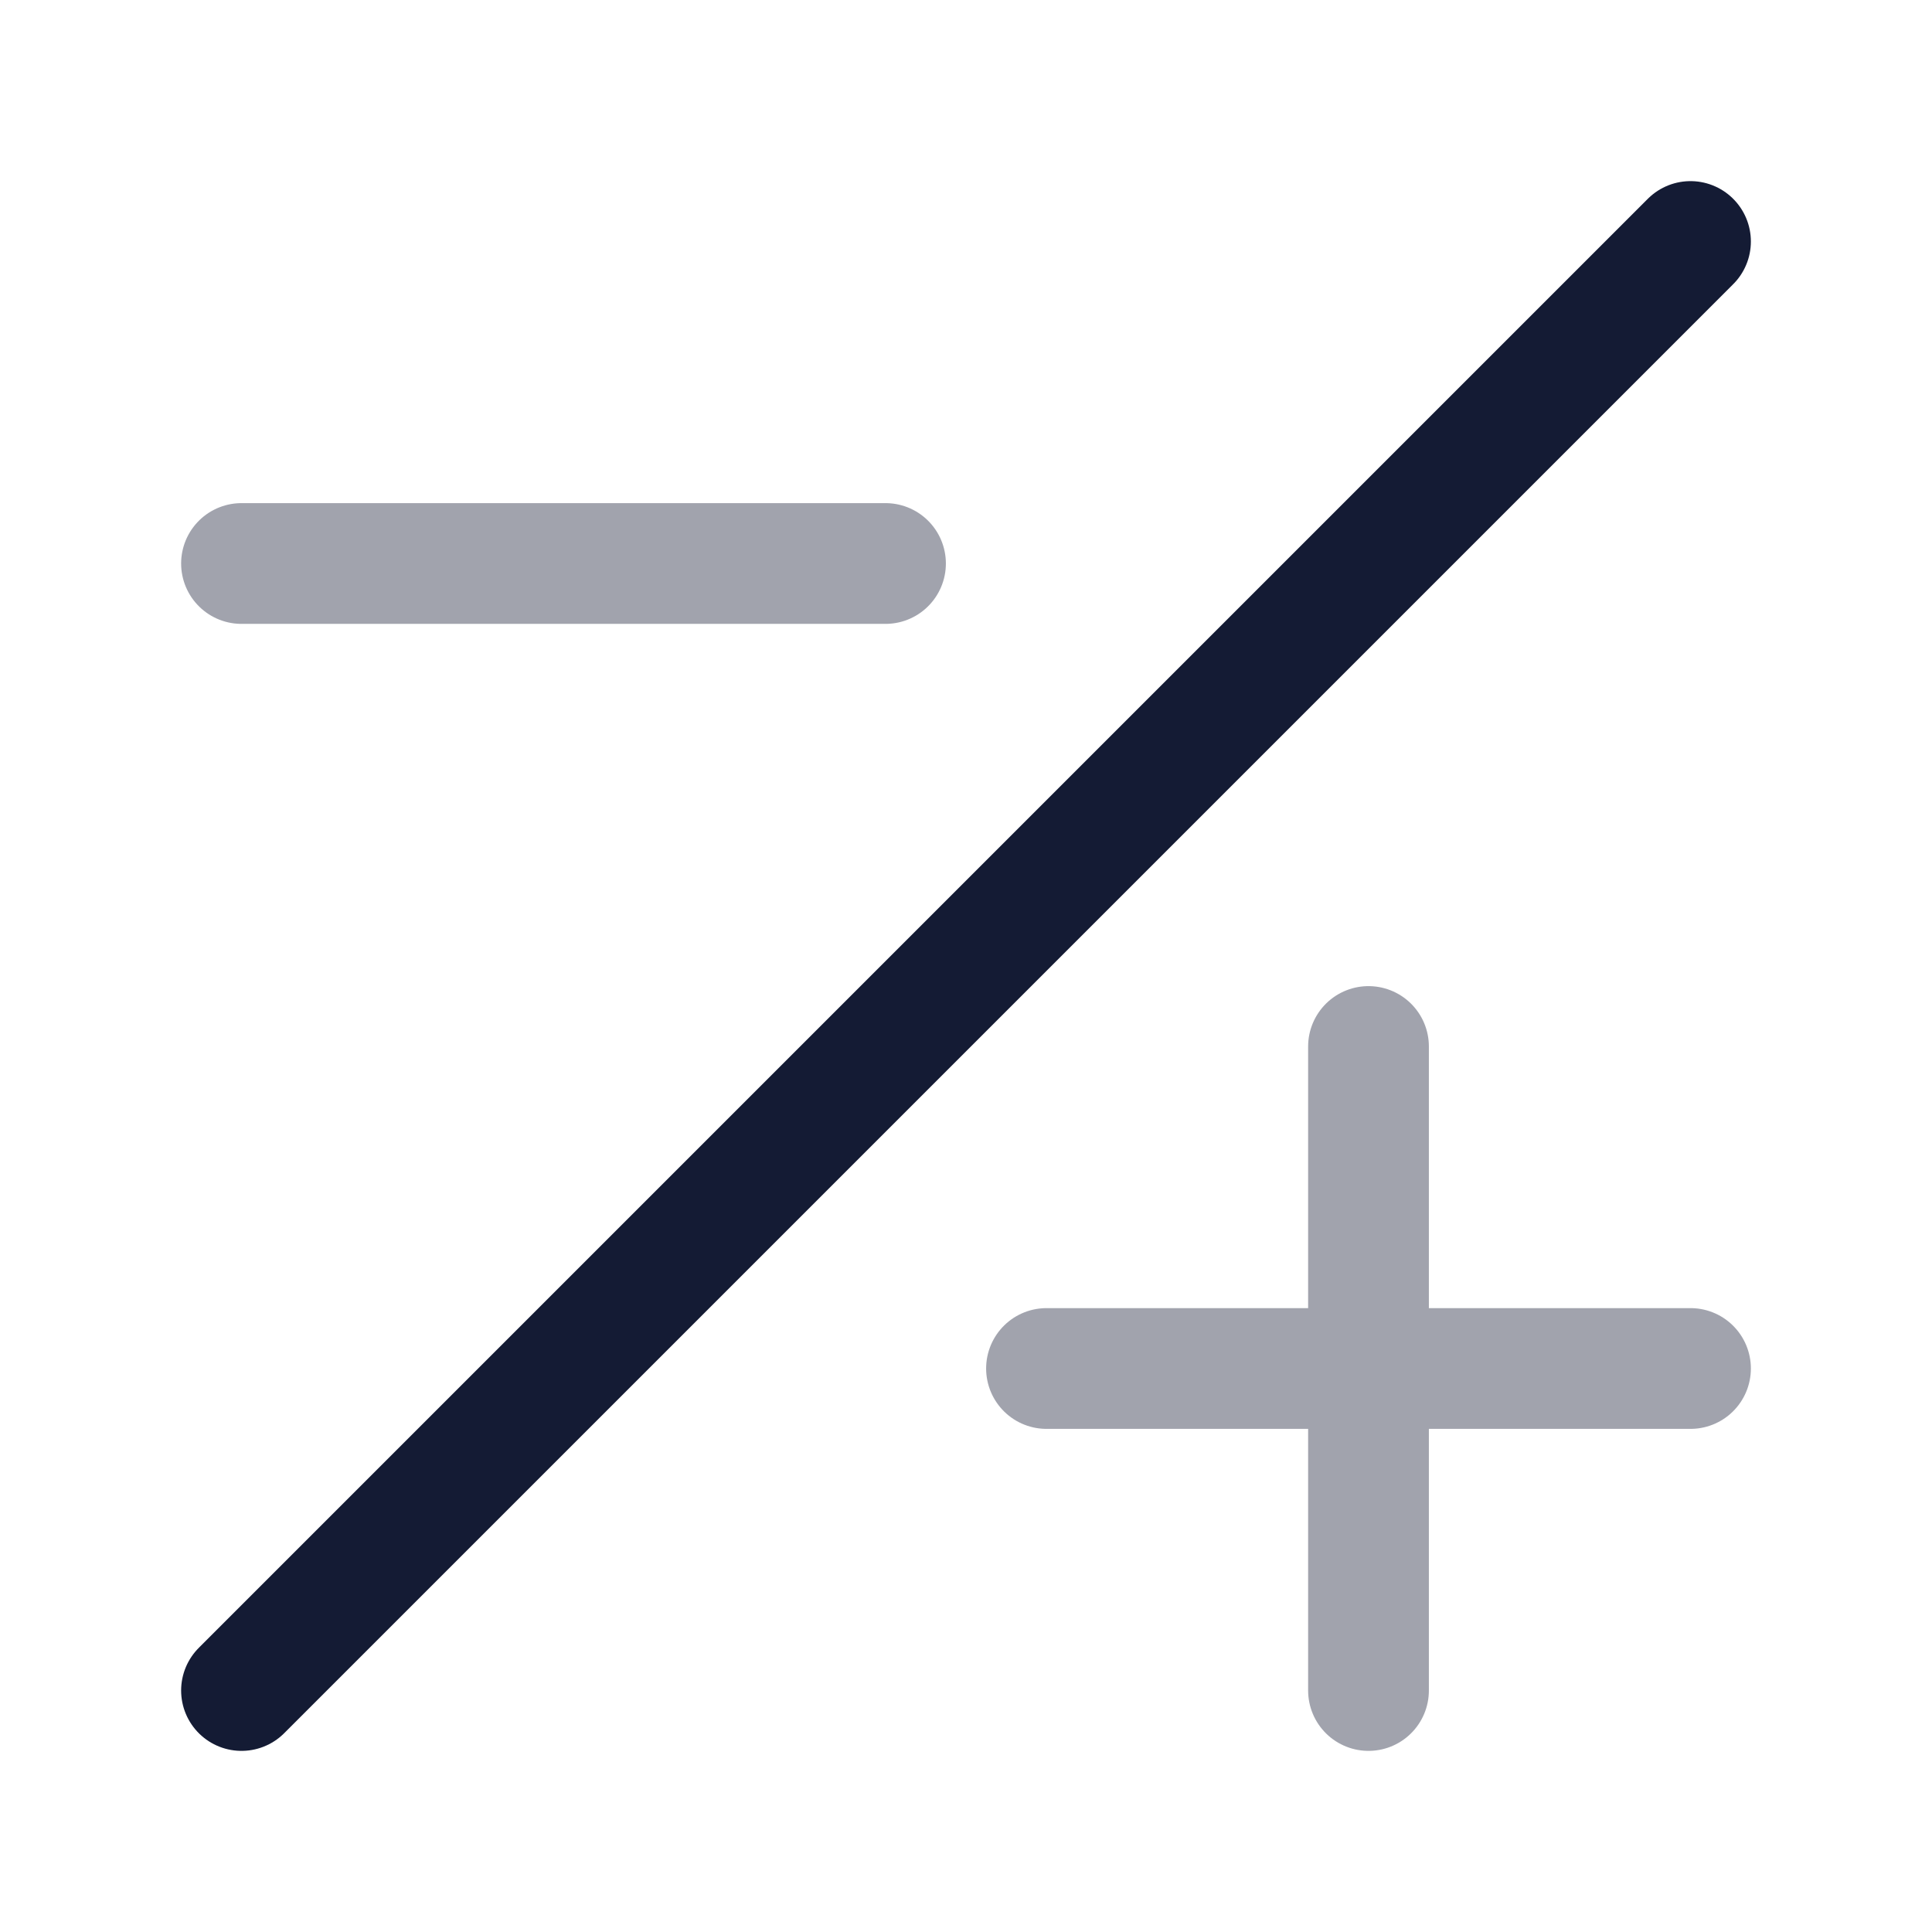 <svg width="24" height="24" viewBox="0 0 24 24" fill="none" xmlns="http://www.w3.org/2000/svg">
<path d="M3 21L21 3" stroke="#141B34" stroke-width="1.5" stroke-linecap="round" stroke-linejoin="round"/>
<path opacity="0.4" d="M17 13V21M21 17L13 17" stroke="#141B34" stroke-width="1.5" stroke-linecap="round" stroke-linejoin="round"/>
<path opacity="0.4" d="M11 7L3 7" stroke="#141B34" stroke-width="1.5" stroke-linecap="round" stroke-linejoin="round"/>
</svg>
